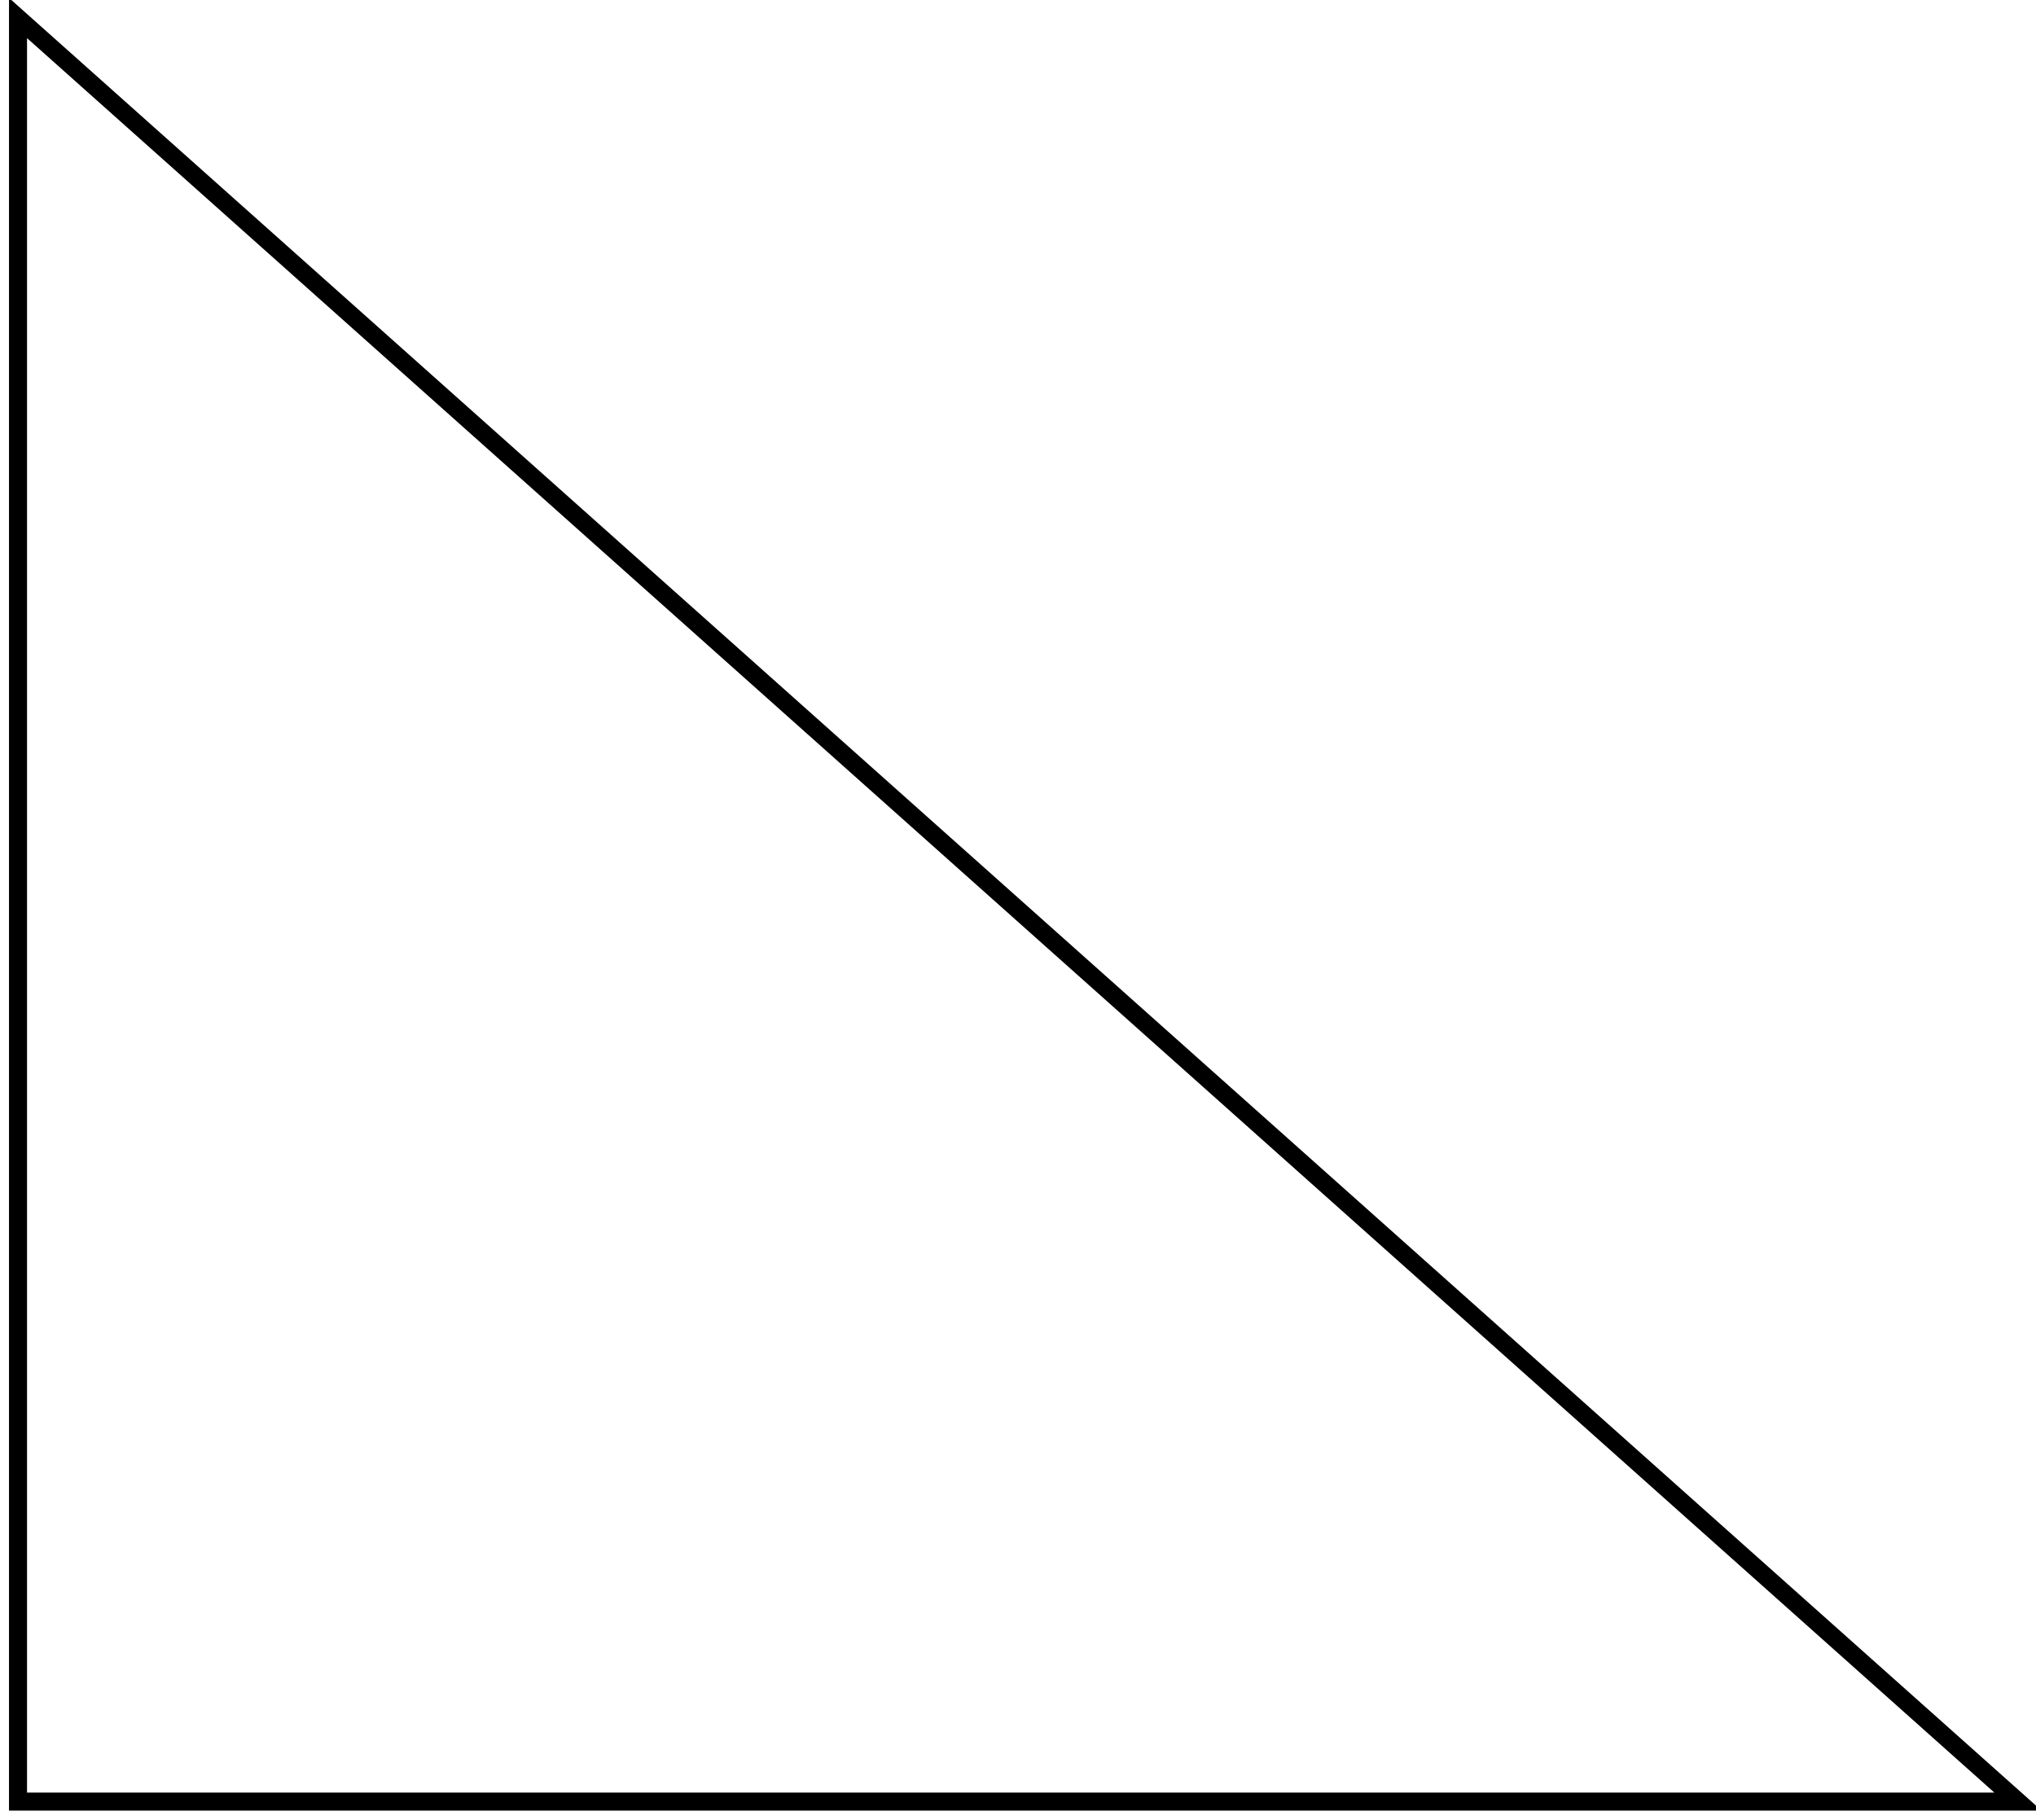 <?xml version="1.0" encoding="utf-8"?>
<!DOCTYPE svg PUBLIC "-//W3C//DTD SVG 1.1//EN" "http://www.w3.org/Graphics/SVG/1.1/DTD/svg11.dtd">
<svg
    xmlns="http://www.w3.org/2000/svg"
    width="113px"
    height="101px">
	<polygon fill="none" stroke="BLACK" points="1,100 112,100 1,1"/>
</svg>
